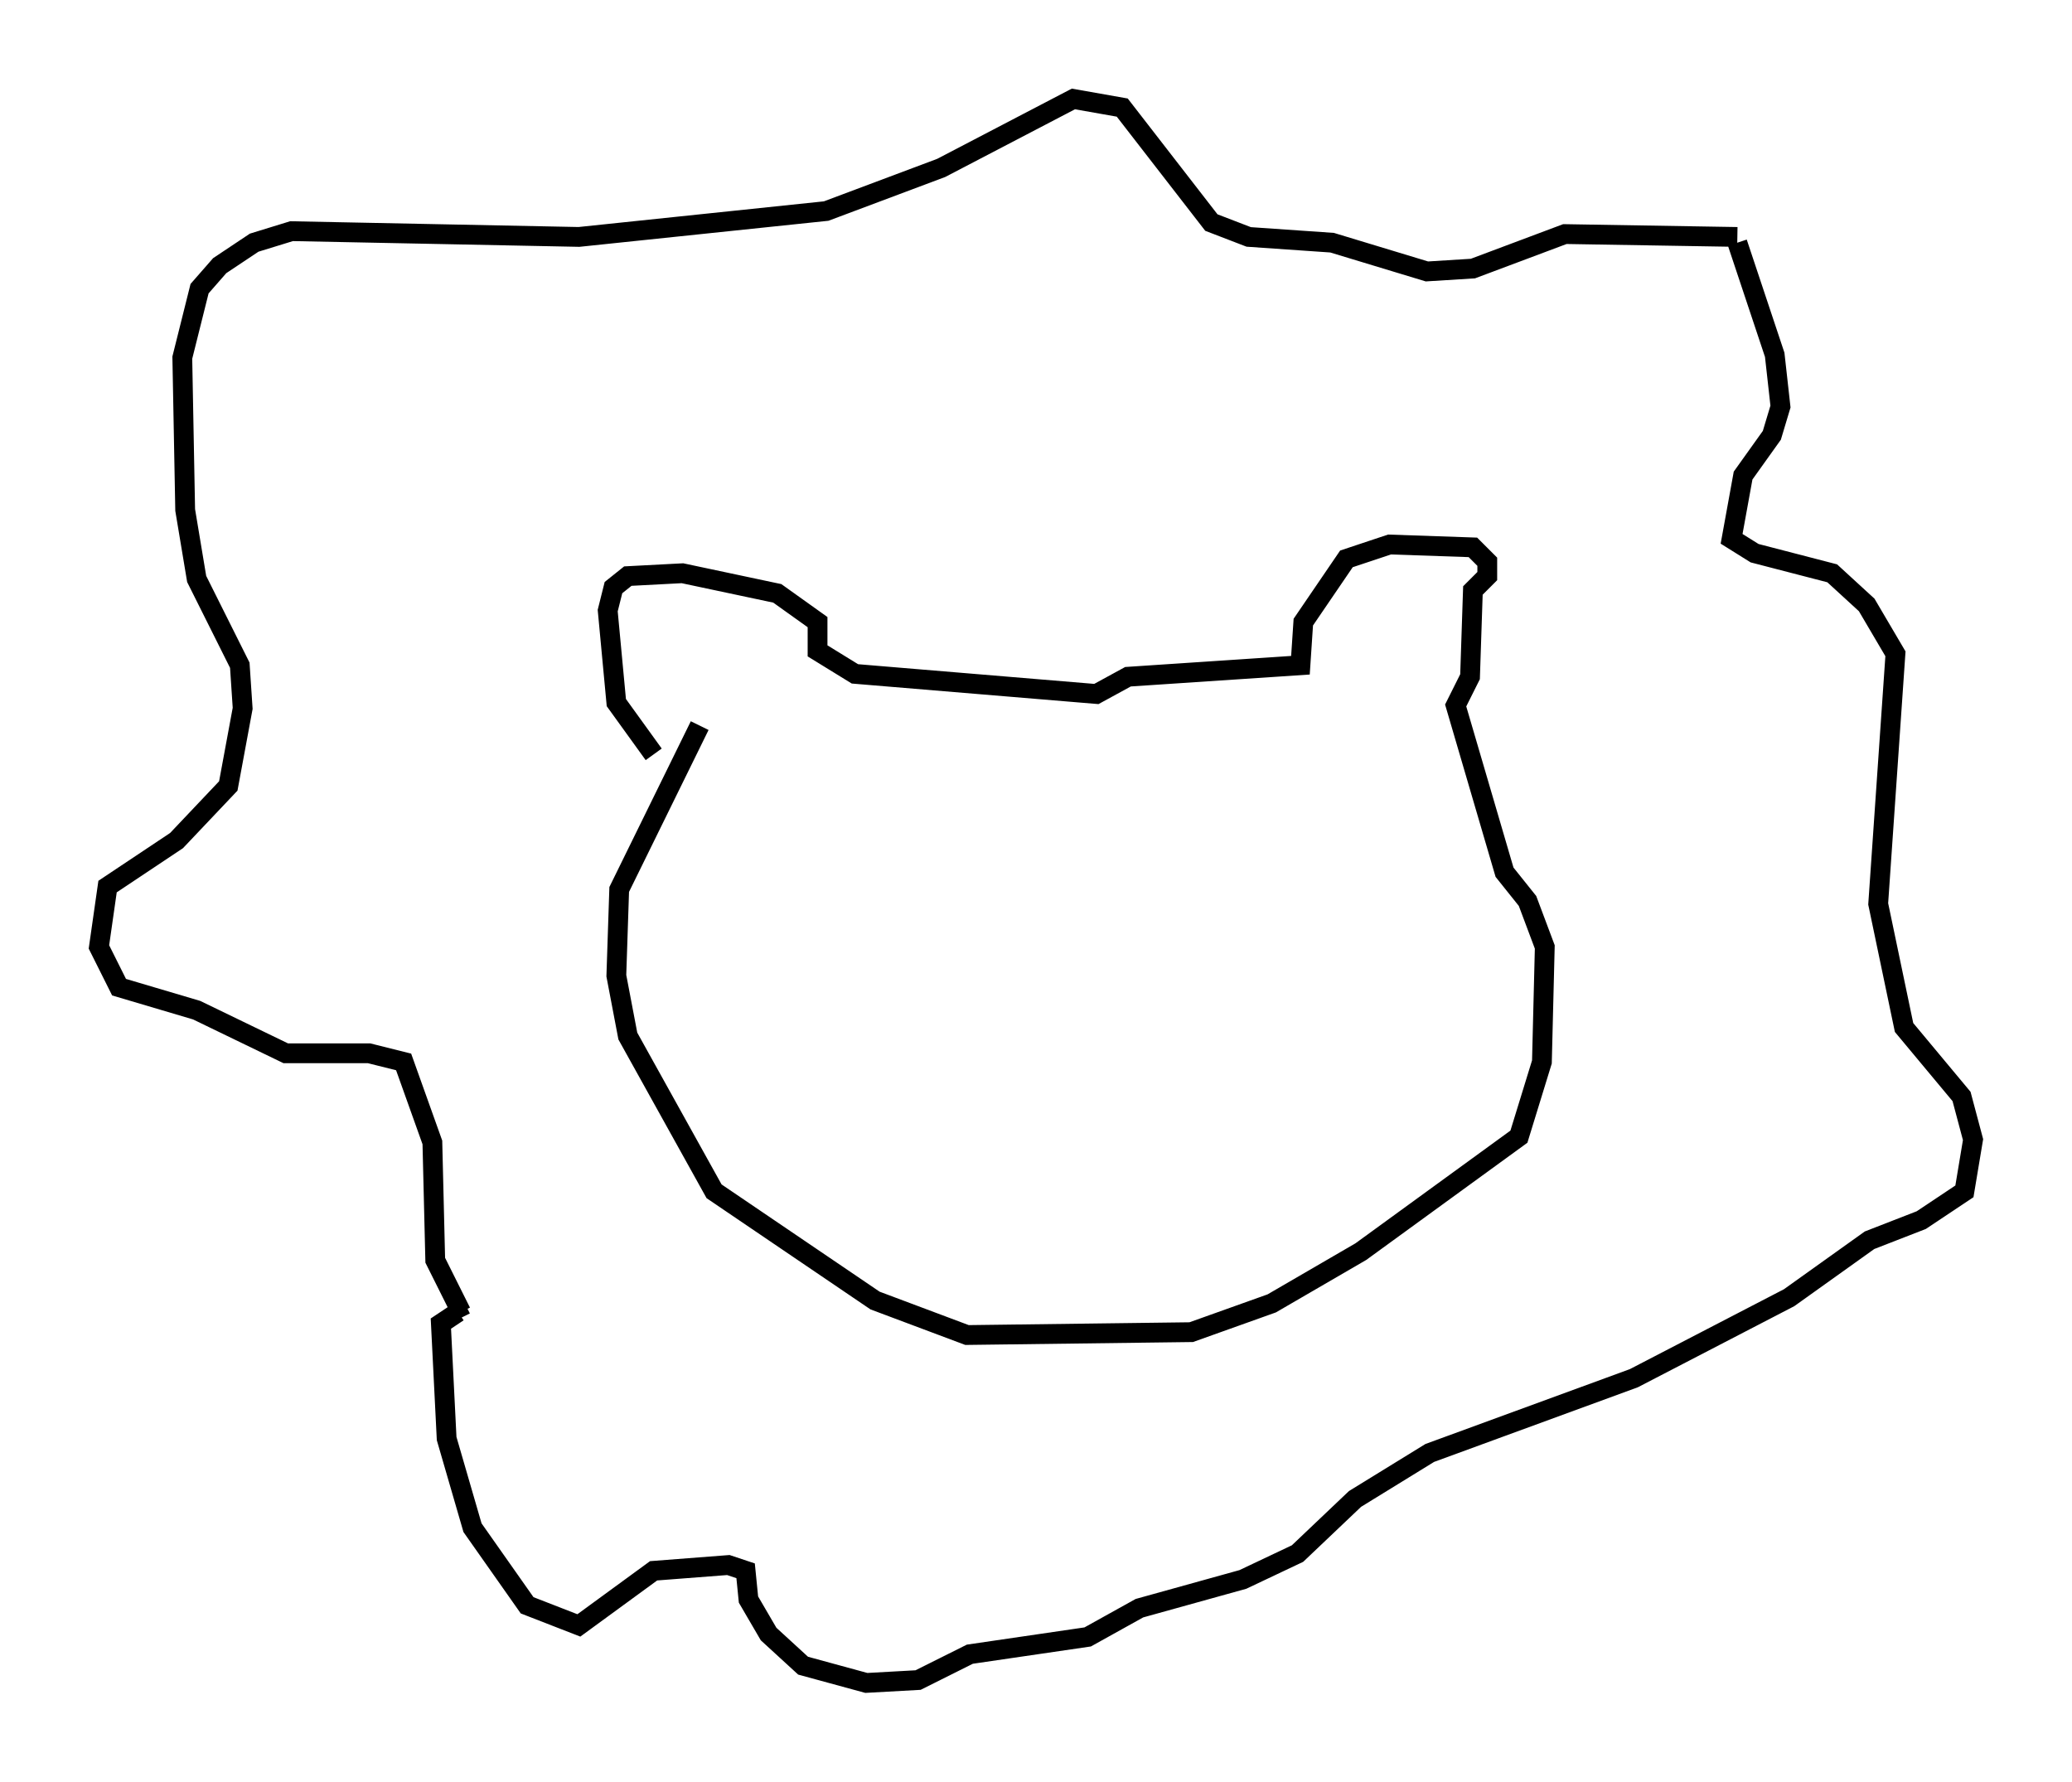 <?xml version="1.0" encoding="utf-8" ?>
<svg baseProfile="full" height="90.033" version="1.1" width="104.704" xmlns="http://www.w3.org/2000/svg" xmlns:ev="http://www.w3.org/2001/xml-events" xmlns:xlink="http://www.w3.org/1999/xlink"><defs /><rect fill="white" height="90.033" width="104.704" x="0" y="0" /><path d="M34.631, 38.262 m-1.598, -0.145 l-1.888, -2.615 -0.436, -4.648 l0.291, -1.162 0.726, -0.581 l2.76, -0.145 4.793, 1.017 l2.034, 1.453 0.0, 1.453 l1.888, 1.162 12.201, 1.017 l1.598, -0.872 8.715, -0.581 l0.145, -2.179 2.179, -3.196 l2.179, -0.726 4.212, 0.145 l0.726, 0.726 0.0, 0.726 l-0.726, 0.726 -0.145, 4.358 l-0.726, 1.453 2.469, 8.425 l1.162, 1.453 0.872, 2.324 l-0.145, 5.81 -1.162, 3.777 l-7.989, 5.81 -4.503, 2.615 l-4.067, 1.453 -11.33, 0.145 l-4.648, -1.743 -8.134, -5.52 l-4.358, -7.844 -0.581, -3.05 l0.145, -4.358 4.067, -8.279 m-12.056, 29.631 l-1.307, -2.615 -0.145, -5.955 l-1.453, -4.067 -1.743, -0.436 l-4.212, 0.0 -4.503, -2.179 l-3.922, -1.162 -1.017, -2.034 l0.436, -3.05 3.486, -2.324 l2.615, -2.76 0.726, -3.922 l-0.145, -2.179 -2.179, -4.358 l-0.581, -3.486 -0.145, -7.698 l0.872, -3.486 1.017, -1.162 l1.743, -1.162 1.888, -0.581 l14.525, 0.291 12.492, -1.307 l5.81, -2.179 6.682, -3.486 l2.469, 0.436 4.503, 5.81 l1.888, 0.726 4.212, 0.291 l4.793, 1.453 2.324, -0.145 l4.648, -1.743 8.715, 0.145 m0.0, 0.291 l1.888, 5.665 0.291, 2.615 l-0.436, 1.453 -1.453, 2.034 l-0.581, 3.196 1.162, 0.726 l3.922, 1.017 1.743, 1.598 l1.453, 2.469 -0.872, 12.637 l1.307, 6.246 2.905, 3.486 l0.581, 2.179 -0.436, 2.615 l-2.179, 1.453 -2.615, 1.017 l-4.067, 2.905 -7.844, 4.067 l-10.313, 3.777 -3.777, 2.324 l-2.905, 2.76 -2.76, 1.307 l-5.229, 1.453 -2.615, 1.453 l-5.955, 0.872 -2.615, 1.307 l-2.615, 0.145 -3.196, -0.872 l-1.743, -1.598 -1.017, -1.743 l-0.145, -1.453 -0.872, -0.291 l-3.777, 0.291 -3.777, 2.76 l-2.615, -1.017 -2.76, -3.922 l-1.307, -4.503 -0.291, -5.81 l0.872, -0.581 0.145, 0.291 m16.994, -18.737 " fill="none" stroke="black" stroke-width="1" /></svg>
